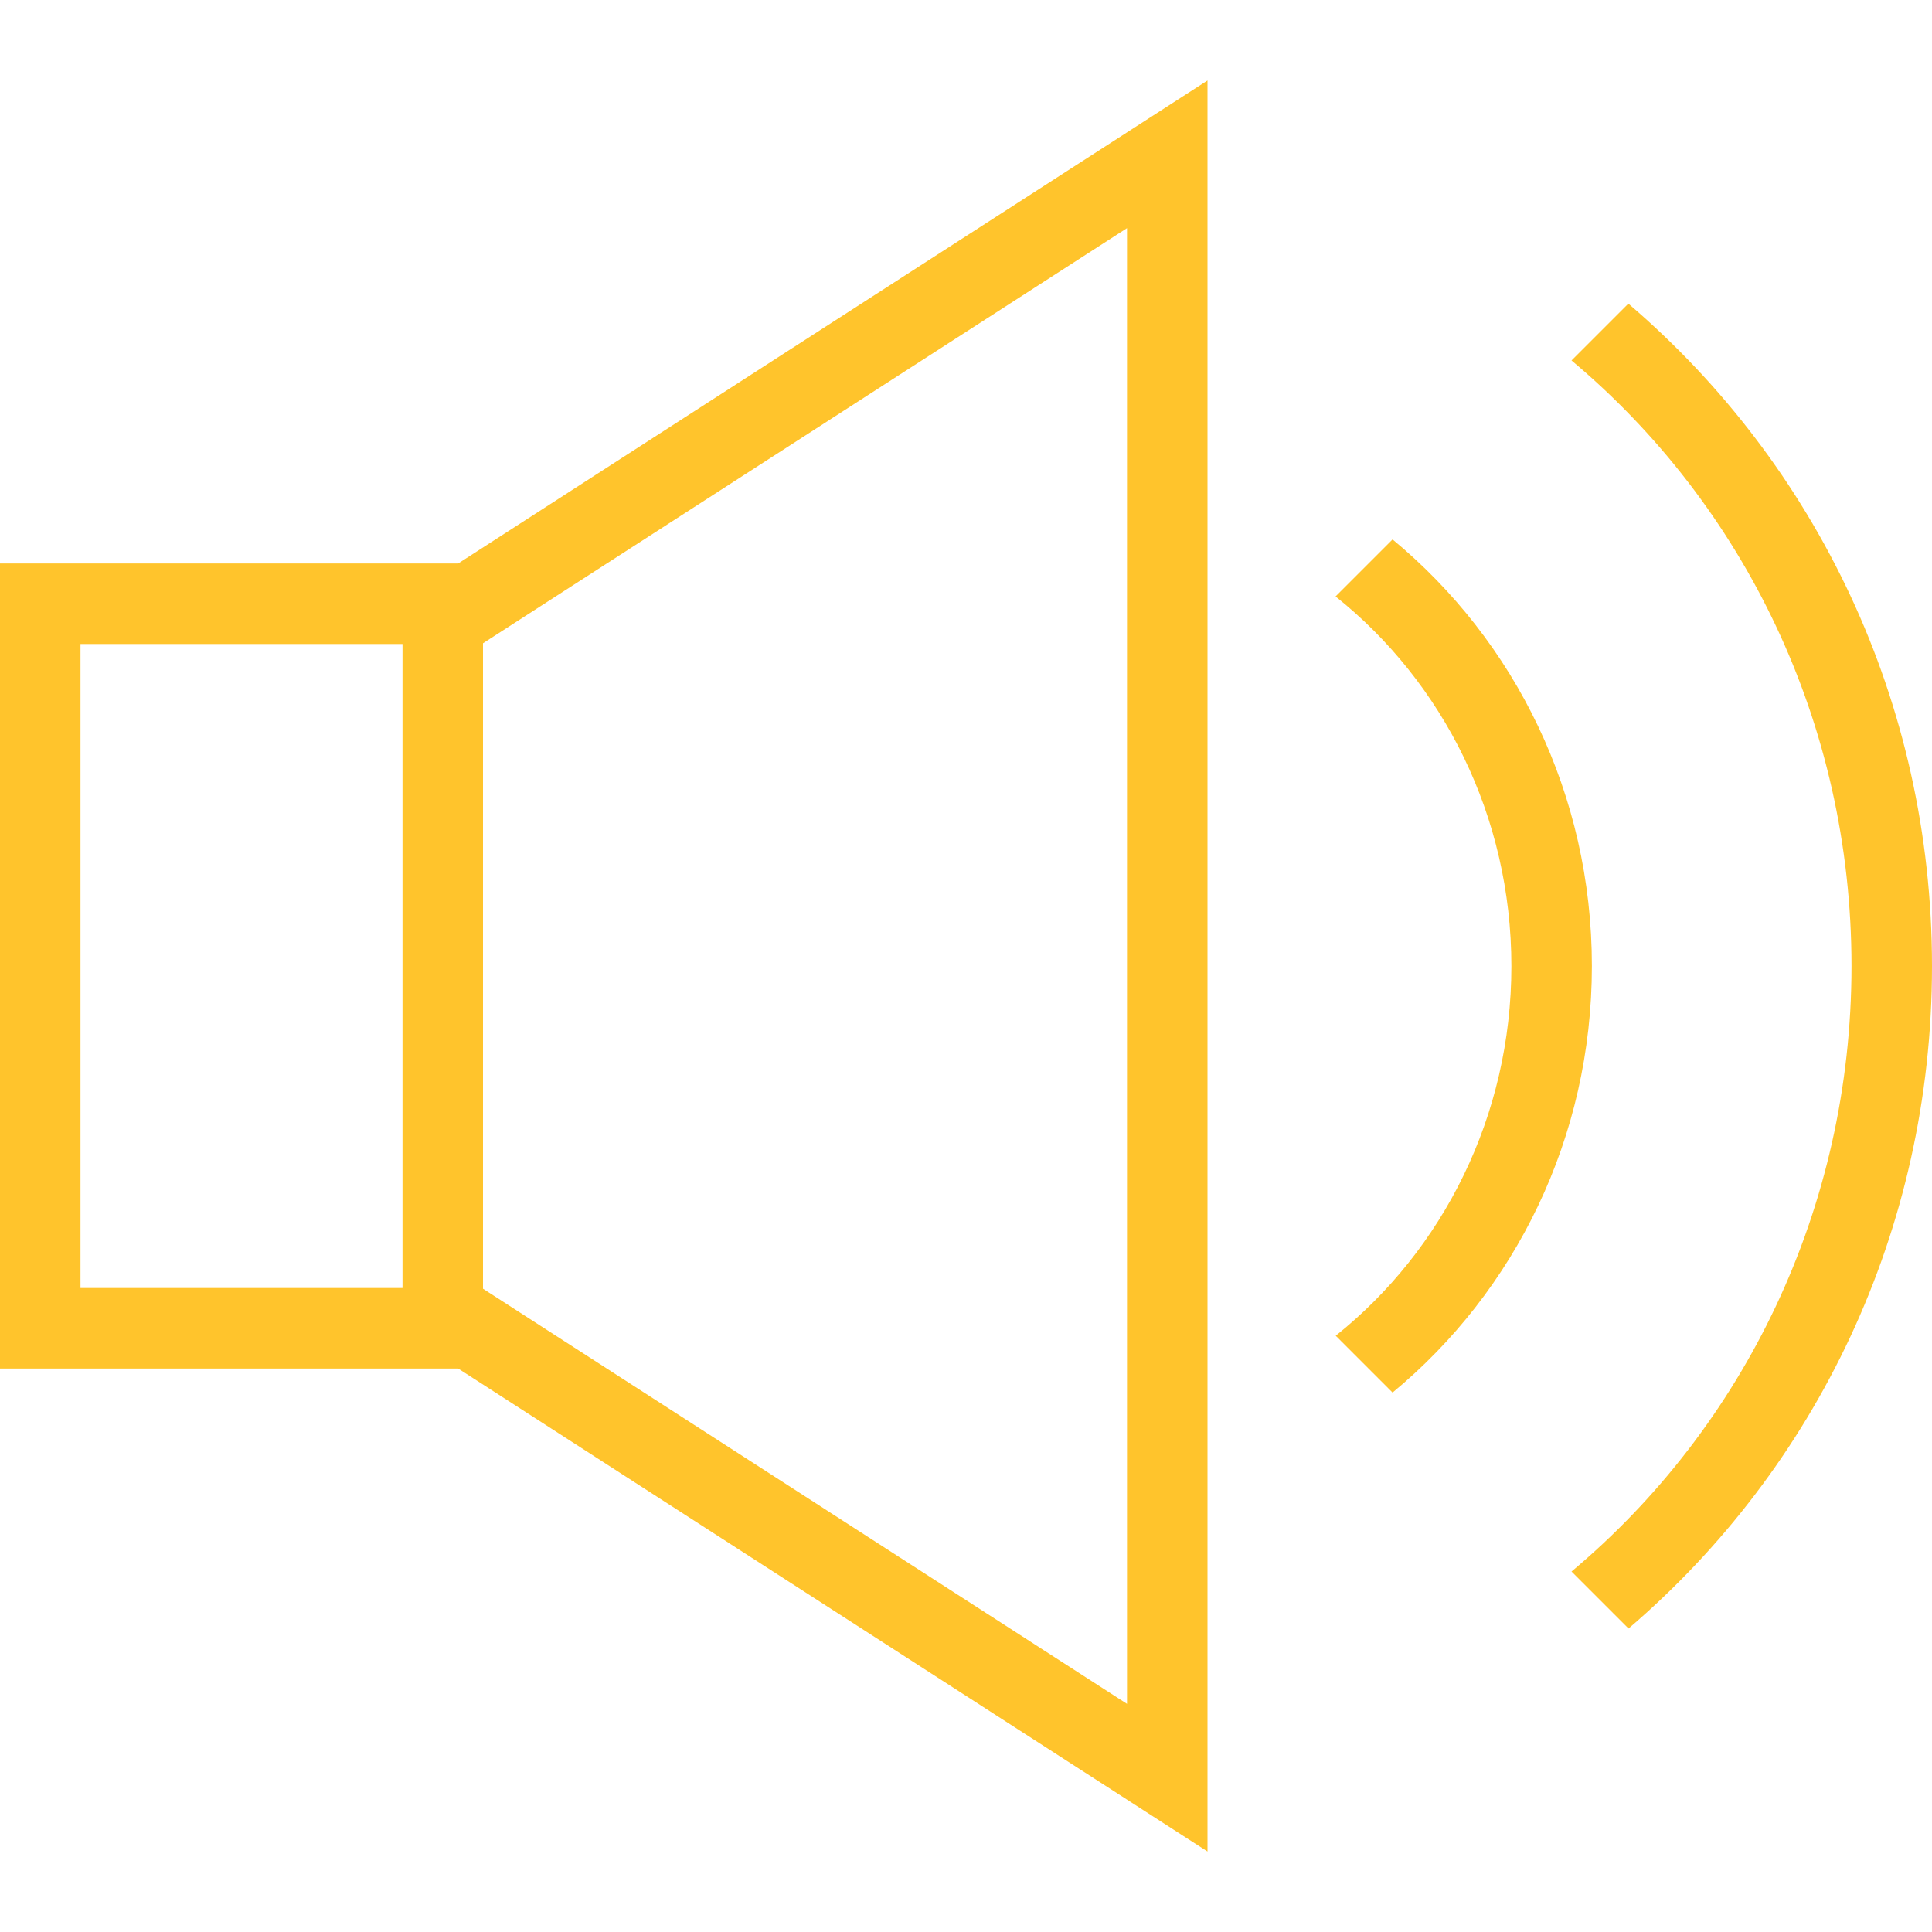 <svg width="86" height="86" viewBox="0 0 86 86" fill="none" xmlns="http://www.w3.org/2000/svg">
<path fill-rule="evenodd" clip-rule="evenodd" d="M53.75 82.417L20.393 60.917H0V25.083H20.393L53.75 3.583V82.417ZM21.5 28.634V57.366L50.167 75.845V10.155L21.5 28.634ZM72.484 13.516C80.822 20.644 86 31.225 86 43.004C86 54.786 80.822 65.367 72.491 72.491L69.954 69.954C77.608 63.536 82.417 53.825 82.417 43C82.417 32.175 77.608 22.464 69.954 16.046L72.484 13.516V13.516ZM61.988 24.012C67.438 28.516 70.86 35.36 70.86 43C70.86 50.64 67.438 57.484 61.988 61.988L59.458 59.458C64.228 55.649 67.277 49.679 67.277 43.007C67.277 36.331 64.228 30.362 59.451 26.549L61.988 24.012V24.012ZM17.917 28.667H3.583V57.333H17.917V28.667Z" fill="#FFC42C"/>
</svg>
